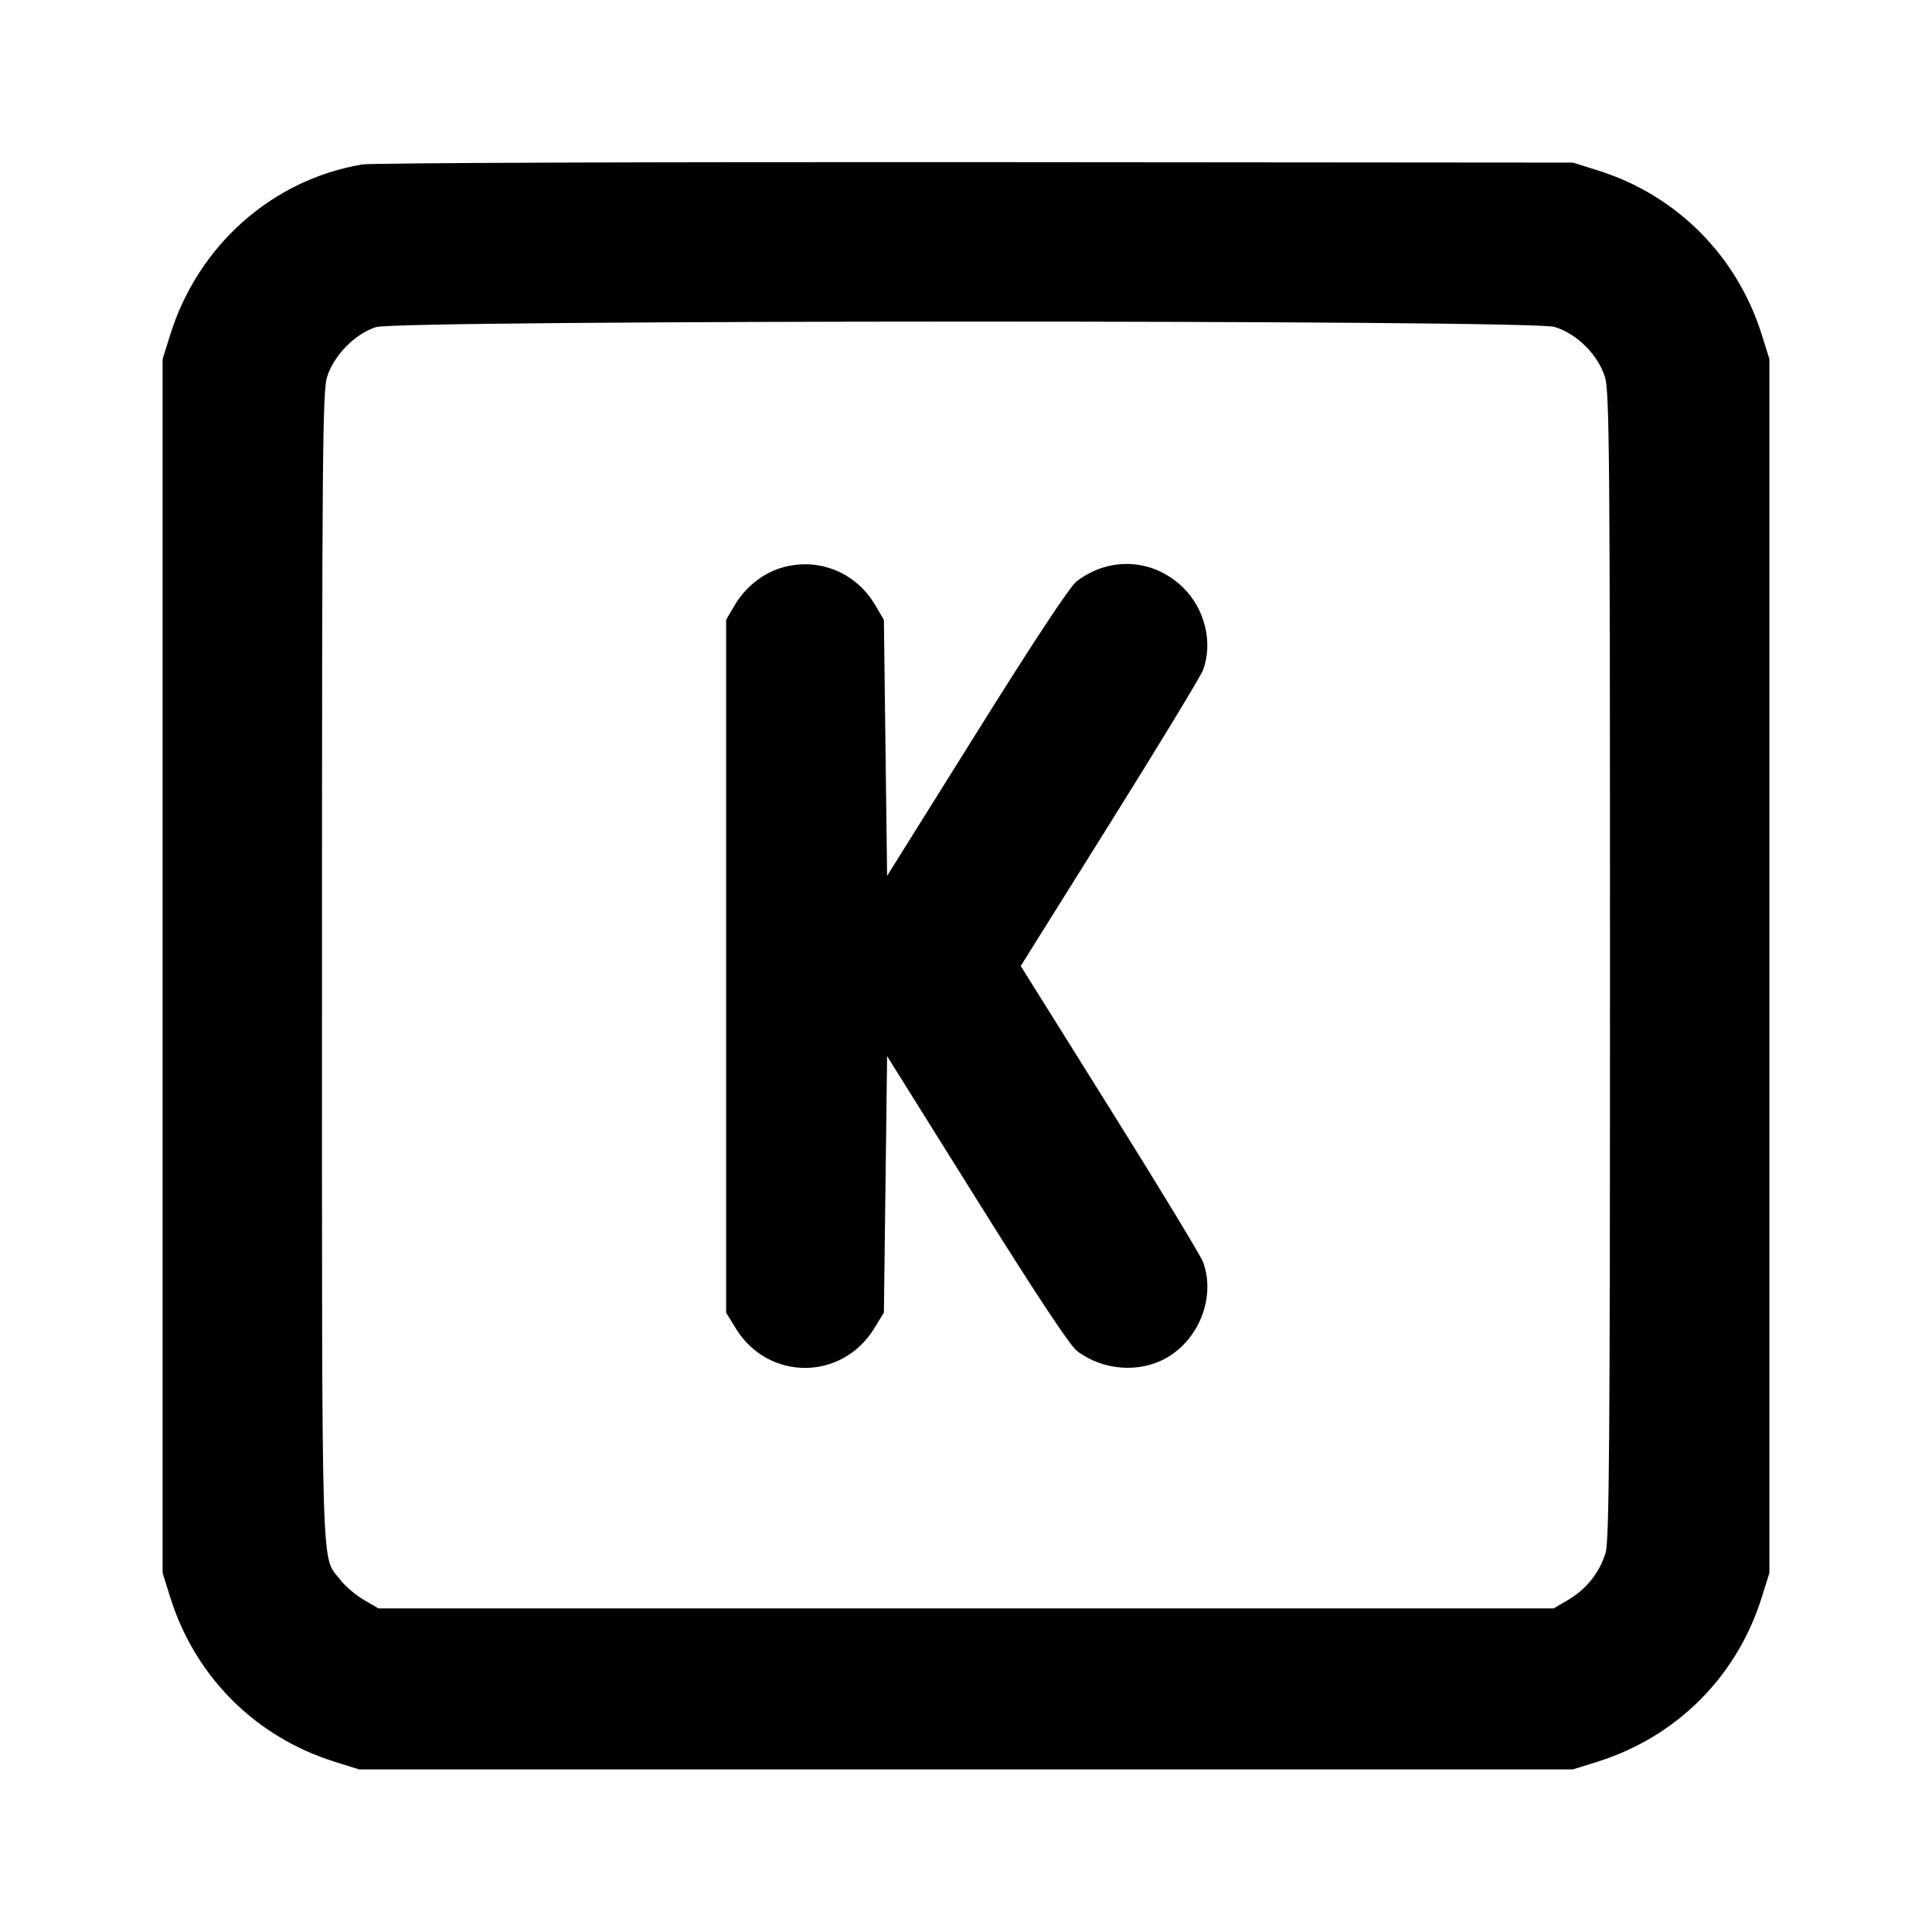<svg xmlns="http://www.w3.org/2000/svg" width="24" height="24" viewBox="0 0 24 24" fill="none" stroke="currentColor" stroke-width="2" stroke-linecap="round" stroke-linejoin="round"><path d="M4.499 2.043 C 3.380 2.232,2.461 3.048,2.114 4.160 L 2.020 4.460 2.020 12.000 L 2.020 19.540 2.114 19.840 C 2.422 20.827,3.173 21.578,4.160 21.886 L 4.460 21.980 12.000 21.980 L 19.540 21.980 19.840 21.886 C 20.827 21.578,21.578 20.827,21.886 19.840 L 21.980 19.540 21.980 12.000 L 21.980 4.460 21.886 4.160 C 21.581 3.182,20.832 2.428,19.861 2.121 L 19.540 2.020 12.120 2.014 C 8.039 2.011,4.609 2.024,4.499 2.043 M19.310 4.061 C 19.589 4.144,19.856 4.411,19.939 4.690 C 19.993 4.870,20.000 5.755,20.000 12.001 C 20.000 17.907,19.991 19.138,19.945 19.290 C 19.872 19.533,19.707 19.740,19.484 19.872 L 19.300 19.980 12.000 19.980 L 4.700 19.980 4.516 19.872 C 4.415 19.813,4.284 19.700,4.225 19.623 C 3.986 19.309,4.000 19.795,4.000 12.022 C 4.000 5.758,4.007 4.870,4.061 4.690 C 4.140 4.421,4.412 4.143,4.673 4.063 C 4.964 3.974,19.009 3.971,19.310 4.061 M9.695 7.057 C 9.466 7.129,9.256 7.299,9.128 7.516 L 9.020 7.700 9.020 12.003 L 9.020 16.306 9.141 16.503 C 9.543 17.156,10.457 17.156,10.859 16.503 L 10.980 16.306 11.000 14.713 L 11.020 13.120 12.133 14.900 C 12.861 16.065,13.291 16.715,13.377 16.781 C 13.701 17.028,14.161 17.061,14.501 16.862 C 14.904 16.625,15.100 16.105,14.946 15.680 C 14.918 15.603,14.396 14.743,13.787 13.770 L 12.680 12.000 13.787 10.230 C 14.396 9.257,14.918 8.397,14.946 8.320 C 15.070 7.979,14.967 7.562,14.694 7.296 C 14.327 6.939,13.785 6.908,13.375 7.221 C 13.291 7.285,12.852 7.950,12.133 9.100 L 11.020 10.880 11.000 9.290 L 10.980 7.700 10.872 7.516 C 10.628 7.101,10.150 6.915,9.695 7.057 " stroke="none" fill-rule="evenodd" fill="black"></path></svg>